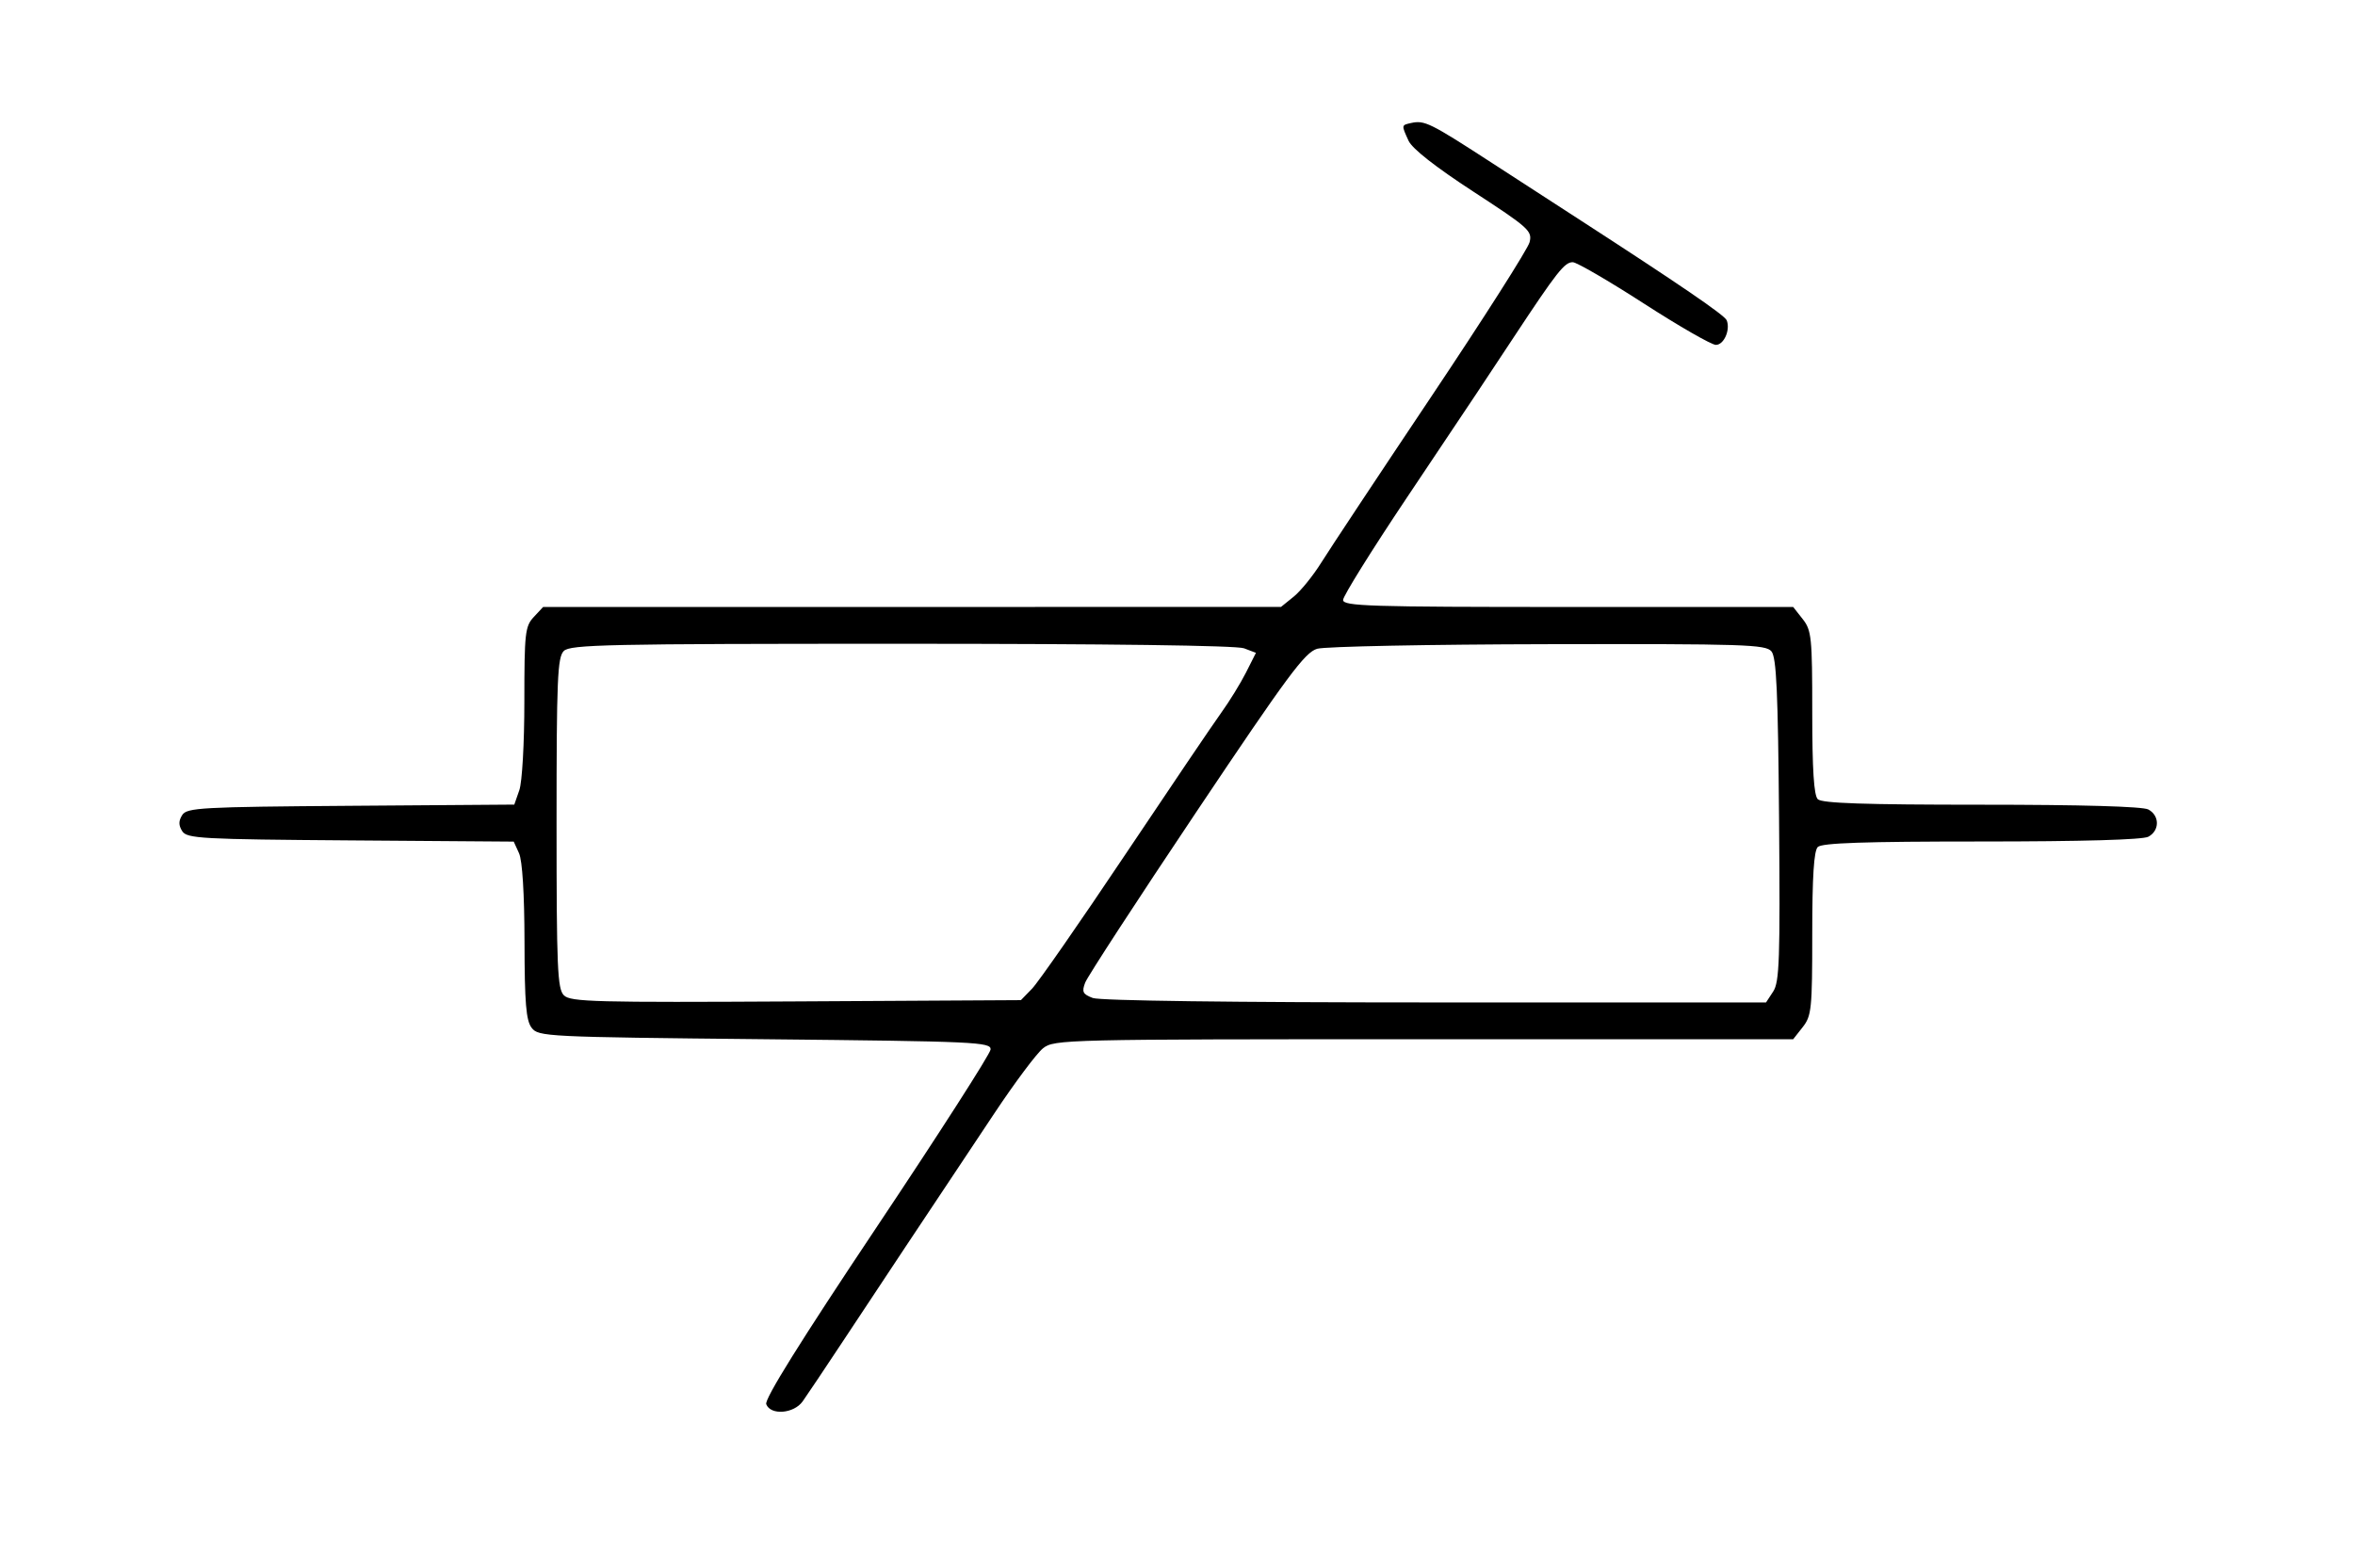 <svg id="svg" version="1.1" width="512" height="341" xmlns="http://www.w3.org/2000/svg"><path d="M306.750 26.758 C 304.666 27.221,304.671 27.185,306.226 30.596 C 307.015 32.329,312.034 36.272,320.326 41.675 C 332.409 49.547,333.160 50.225,332.544 52.681 C 332.183 54.121,322.575 69.214,311.193 86.223 C 299.812 103.231,289.049 119.477,287.276 122.324 C 285.502 125.171,282.802 128.510,281.276 129.745 L 278.500 131.990 198.289 131.995 L 118.078 132.000 116.039 134.189 C 114.161 136.204,114.000 137.656,114.000 152.539 C 114.000 161.656,113.523 170.069,112.907 171.838 L 111.813 174.975 76.265 175.237 C 43.666 175.478,40.626 175.645,39.614 177.250 C 38.809 178.526,38.809 179.474,39.614 180.750 C 40.626 182.355,43.663 182.522,76.204 182.762 L 111.690 183.025 112.845 185.560 C 113.566 187.142,114.012 194.366,114.032 204.797 C 114.057 218.111,114.370 221.906,115.574 223.500 C 117.040 225.440,118.559 225.515,166.293 226.000 C 212.227 226.467,215.491 226.616,215.363 228.237 C 215.288 229.192,204.142 246.572,190.595 266.858 C 173.999 291.709,166.167 304.273,166.589 305.371 C 167.537 307.843,172.588 307.447,174.510 304.750 C 175.391 303.512,179.384 297.550,183.383 291.500 C 191.374 279.411,203.645 260.923,206.282 257.000 C 207.206 255.625,211.632 248.972,216.118 242.215 C 220.603 235.459,225.397 229.046,226.771 227.965 C 229.208 226.049,231.255 226.000,309.562 226.000 L 389.855 226.000 391.927 223.365 C 393.847 220.925,394.000 219.422,394.000 203.065 C 394.000 190.659,394.357 185.043,395.200 184.200 C 396.087 183.313,405.370 183.000,430.766 183.000 C 452.543 183.000,465.840 182.621,467.066 181.965 C 469.554 180.633,469.554 177.367,467.066 176.035 C 465.840 175.379,452.543 175.000,430.766 175.000 C 405.370 175.000,396.087 174.687,395.200 173.800 C 394.357 172.957,394.000 167.341,394.000 154.935 C 394.000 138.578,393.847 137.075,391.927 134.635 L 389.855 132.000 340.927 132.000 C 297.718 132.000,292.000 131.822,292.000 130.473 C 292.000 129.633,298.188 119.698,305.750 108.395 C 323.098 82.466,321.254 85.234,329.109 73.332 C 338.485 59.123,340.158 56.997,341.938 57.022 C 342.797 57.034,349.762 61.084,357.415 66.022 C 365.069 70.960,372.104 75.000,373.049 75.000 C 374.800 75.000,376.236 71.740,375.403 69.654 C 374.959 68.543,365.233 61.896,343.000 47.507 C 337.225 43.770,328.900 38.376,324.500 35.520 C 310.852 26.661,309.714 26.099,306.750 26.758 M270.462 140.986 L 273.055 141.971 270.902 146.236 C 269.718 148.581,267.290 152.525,265.507 155.000 C 263.724 157.475,254.288 171.425,244.538 186.000 C 234.789 200.575,225.719 213.625,224.384 215.000 L 221.956 217.500 173.077 217.777 C 129.383 218.025,124.028 217.885,122.599 216.456 C 121.193 215.050,121.000 210.524,121.000 179.000 C 121.000 147.736,121.201 142.942,122.571 141.571 C 123.971 140.172,132.009 140.000,196.006 140.000 C 240.802 140.000,268.846 140.371,270.462 140.986 M385.128 141.652 C 386.220 142.968,386.559 150.429,386.787 178.271 C 387.036 208.596,386.868 213.553,385.514 215.619 L 383.954 218.000 312.042 218.000 C 267.996 218.000,239.141 217.624,237.579 217.030 C 235.402 216.202,235.159 215.711,235.929 213.687 C 236.425 212.381,247.276 195.716,260.042 176.653 C 280.012 146.831,283.688 141.865,286.376 141.086 C 288.094 140.588,310.707 140.140,336.628 140.090 C 379.298 140.009,383.885 140.156,385.128 141.652 " stroke="none" fill="undefined" fill-rule="evenodd"/></svg>